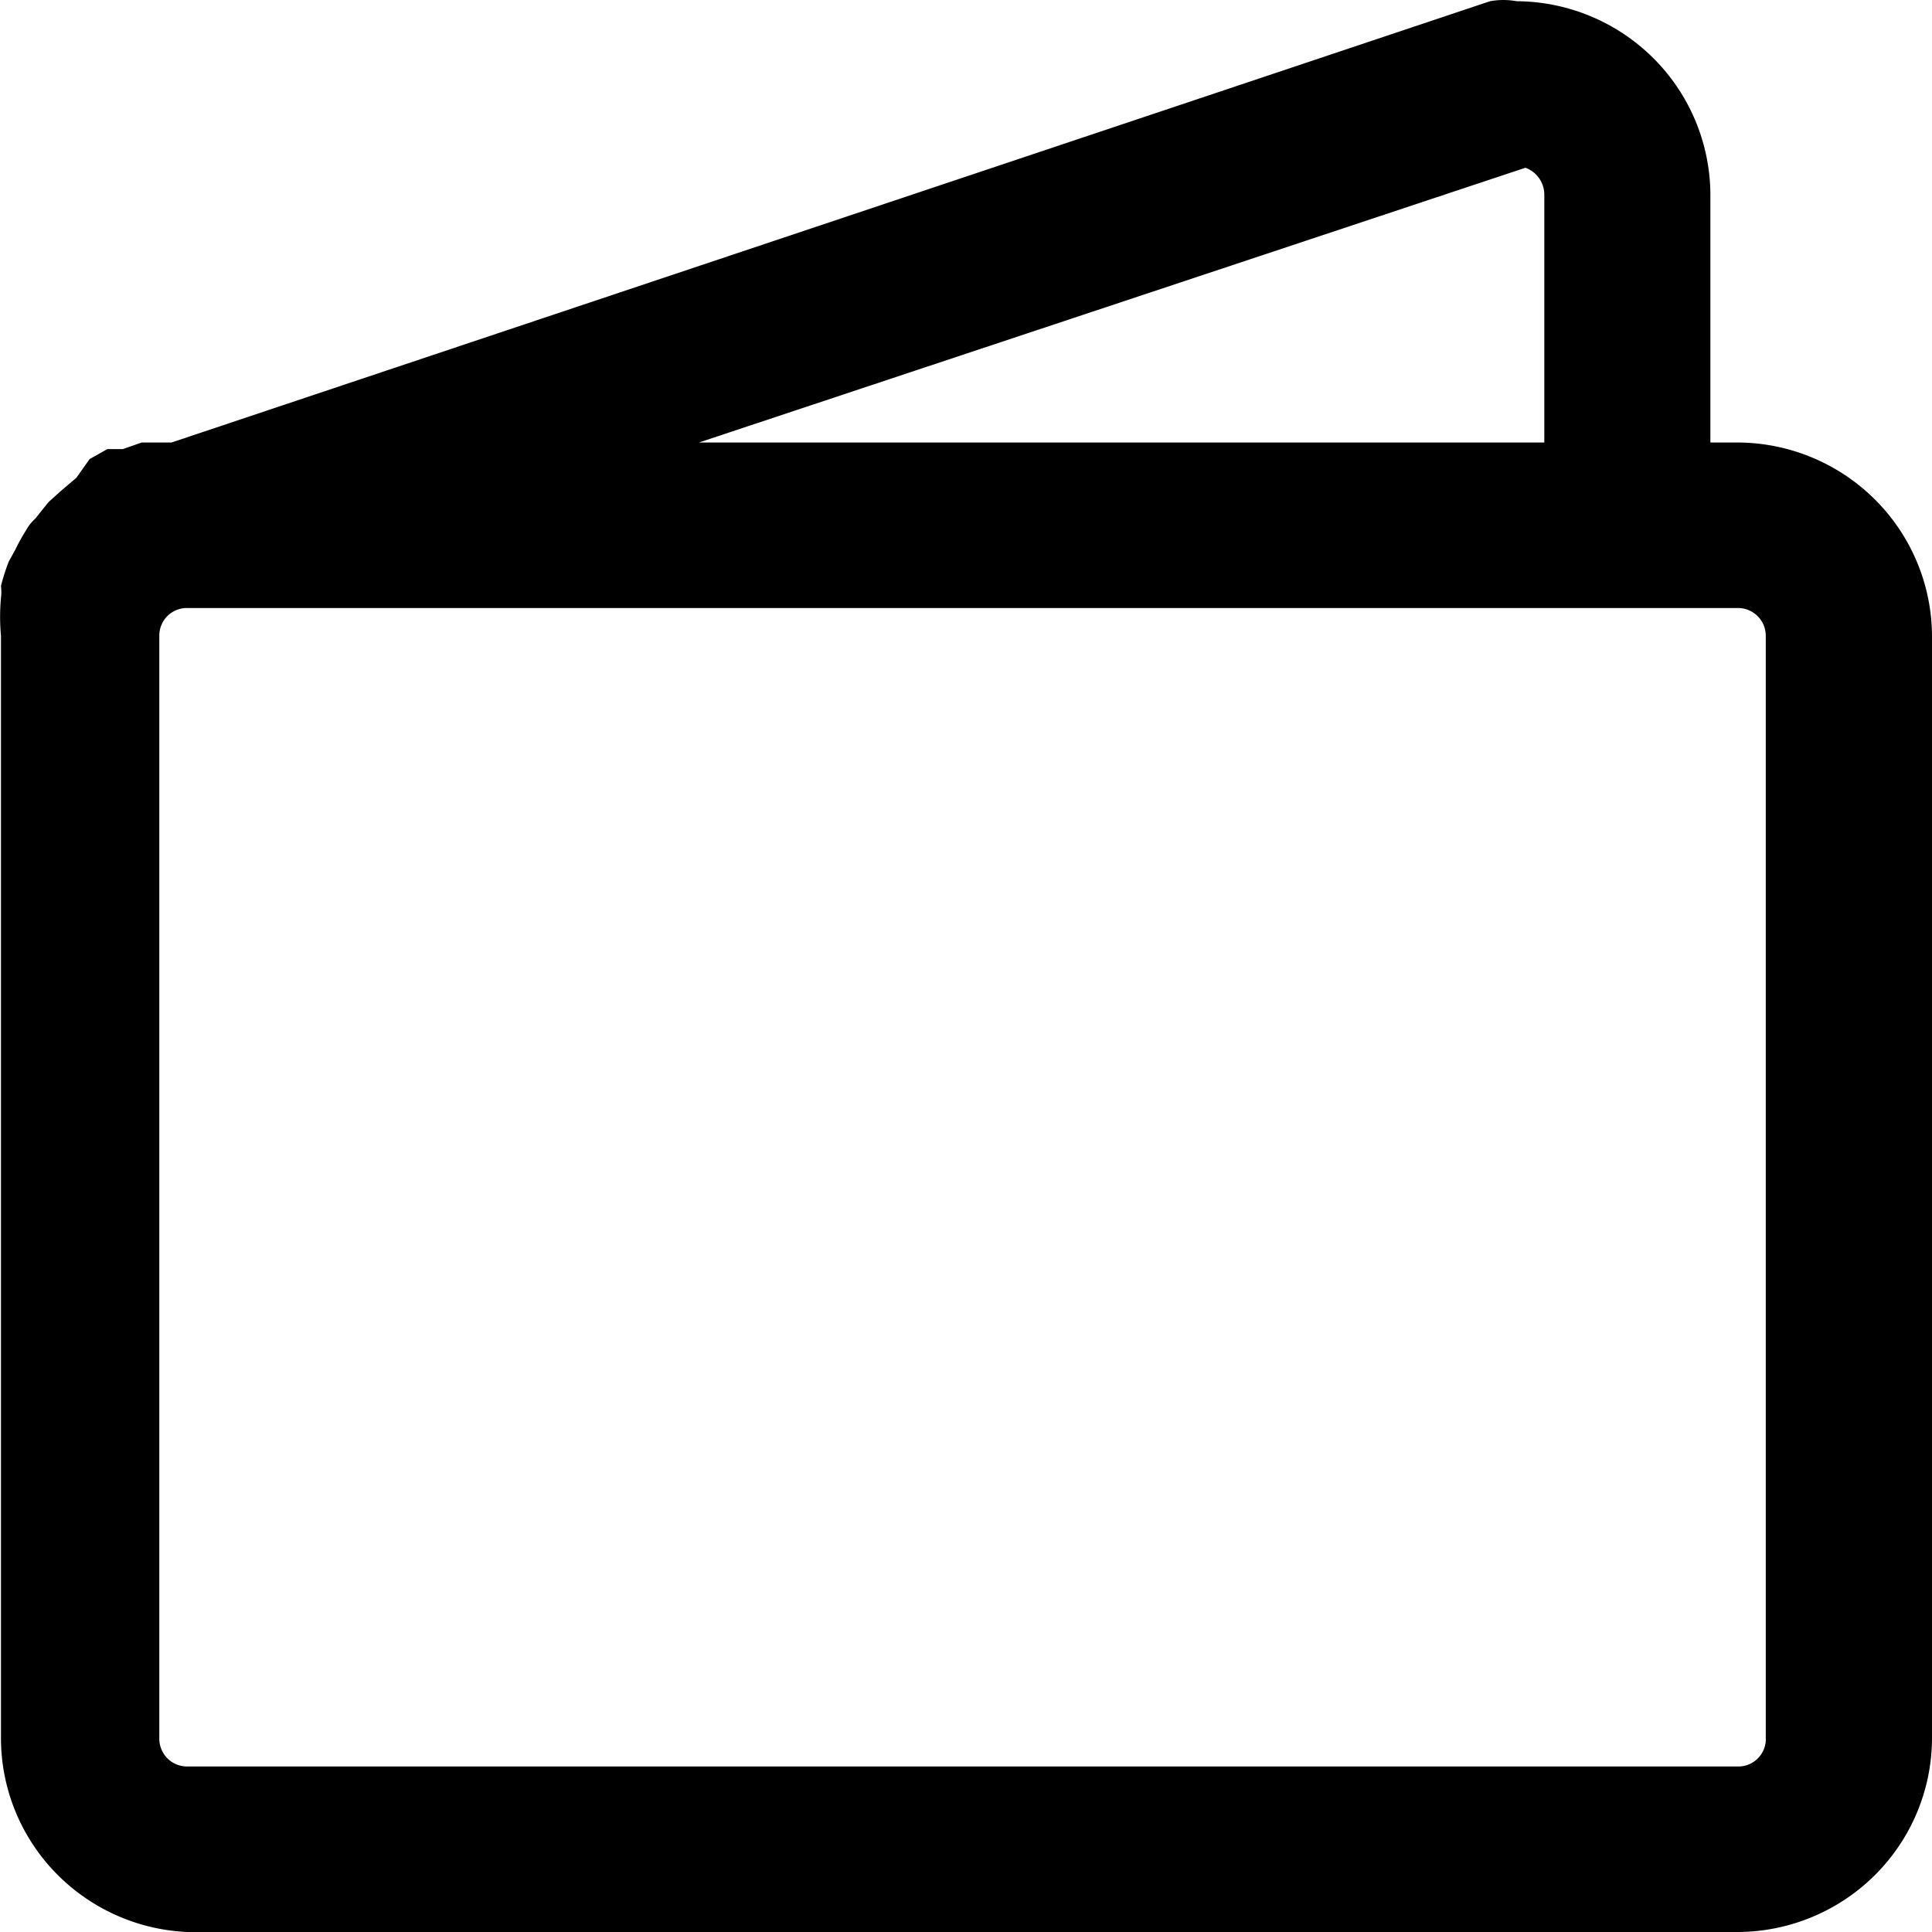 <svg xmlns="http://www.w3.org/2000/svg" width="24" height="24" fill="none" viewBox="0 0 24 24">
  <path fill="#000" d="M21.591 5.497h-.344V2.413a2.407 2.407 0 0 0-.71-1.692A2.427 2.427 0 0 0 18.84.015a.926.926 0 0 0-.33 0L2.13 5.497h-.37l-.234.082h-.193l-.22.124-.165.233-.193.164-.152.137-.165.206a.535.535 0 0 0-.11.137c-.05.08-.097.162-.137.247l-.083.15c-.038.099-.07.2-.096.302.006.05.006.1 0 .15a2.55 2.55 0 0 0 0 .467v13.706c.003.618.244 1.212.675 1.659A2.43 2.43 0 0 0 2.324 24H21.59a2.428 2.428 0 0 0 1.7-.706 2.407 2.407 0 0 0 .71-1.692V7.896a2.407 2.407 0 0 0-.71-1.692 2.427 2.427 0 0 0-1.699-.707ZM18.95 2.084a.357.357 0 0 1 .234.33v3.083H8.682l10.267-3.413Zm2.986 19.517a.342.342 0 0 1-.344.343H2.323a.345.345 0 0 1-.344-.342V7.896a.342.342 0 0 1 .344-.343H21.59a.345.345 0 0 1 .345.343v13.706Z"/>
</svg>

